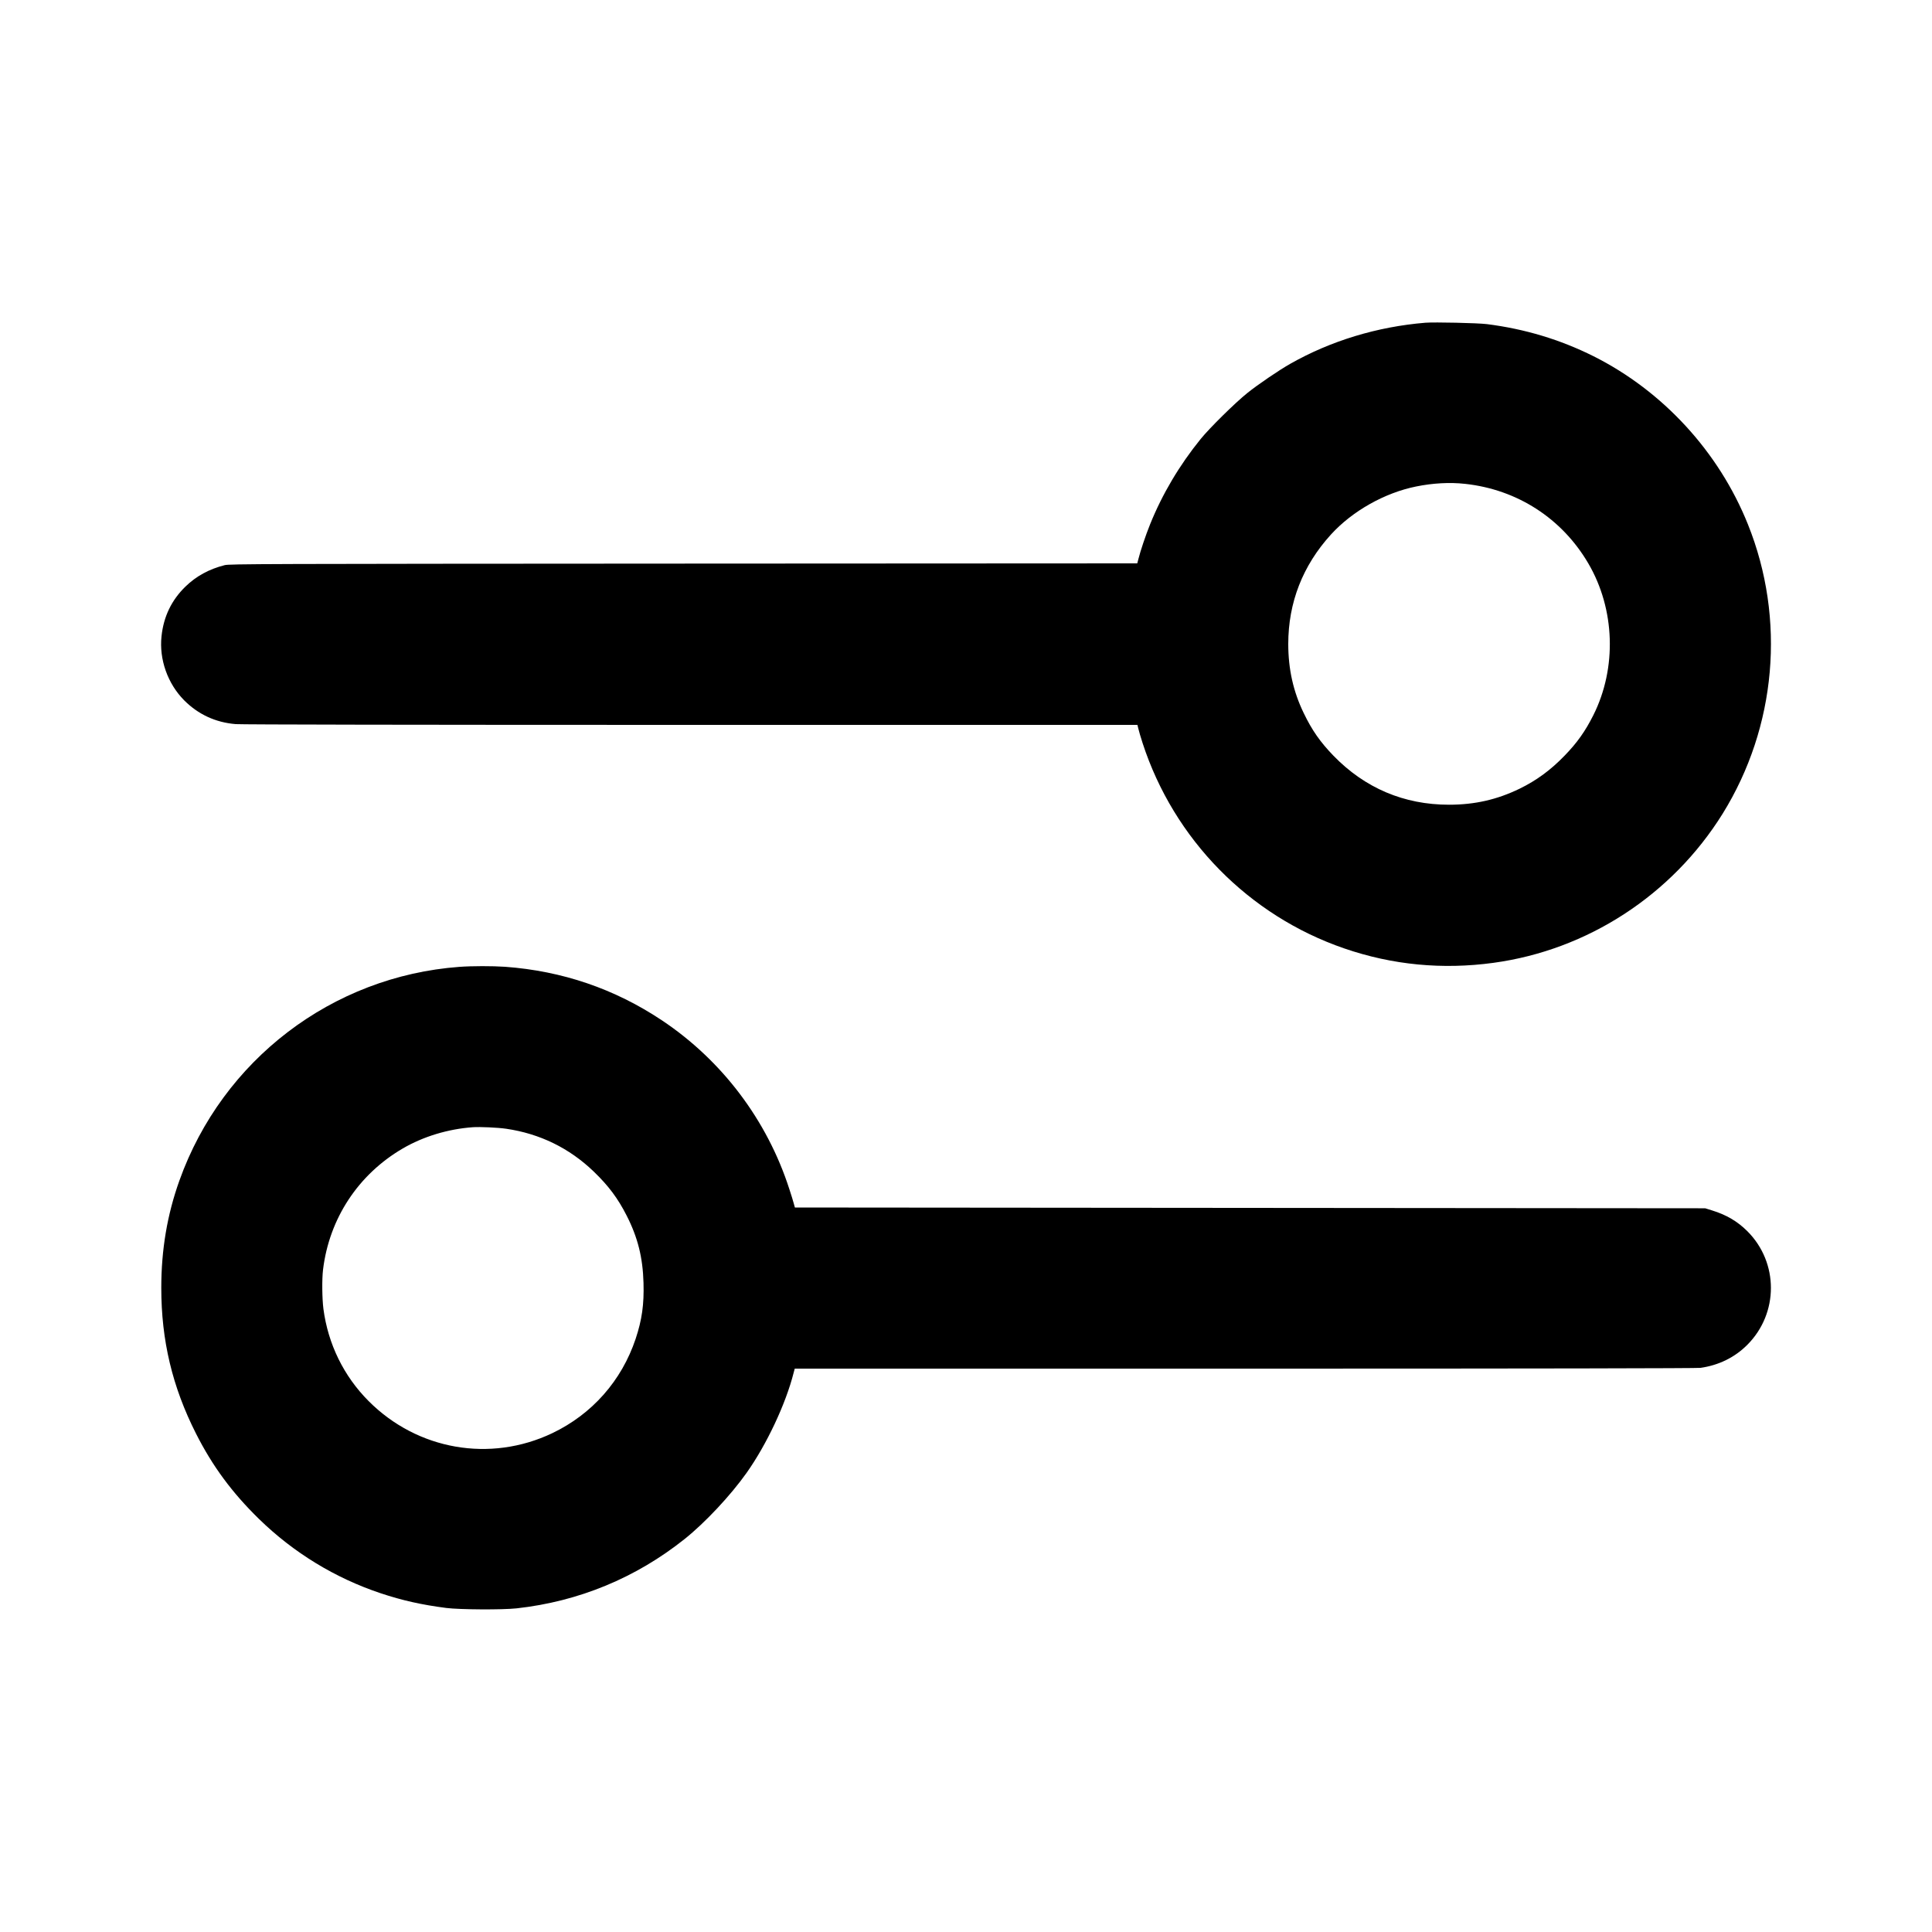<?xml version="1.0" standalone="no"?>
<!DOCTYPE svg PUBLIC "-//W3C//DTD SVG 20010904//EN"
 "http://www.w3.org/TR/2001/REC-SVG-20010904/DTD/svg10.dtd">
<svg version="1.0" xmlns="http://www.w3.org/2000/svg"
 width="2500pt" height="2500pt" viewBox="0 0 2500 2500"
 preserveAspectRatio="xMidYMid meet">

<g transform="translate(0,2500) scale(0.1,-0.1)" stroke="none">
<path d="M18445 20824 c-626 -52 -1224 -234 -1750 -532 -143 -81 -417 -267
-555 -378 -154 -123 -488 -452 -603 -594 -275 -339 -497 -713 -655 -1105 -58
-144 -125 -343 -152 -452 l-14 -53 -5870 -3 c-5493 -3 -5875 -4 -5939 -20
-201 -51 -368 -142 -507 -277 -180 -175 -283 -388 -310 -643 -32 -299 79 -613
293 -829 181 -182 407 -287 667 -308 71 -6 2303 -10 5892 -10 l5776 0 13 -52
c6 -29 31 -111 54 -183 405 -1246 1375 -2234 2611 -2658 622 -214 1269 -276
1929 -186 1218 166 2311 877 2966 1930 696 1122 819 2519 327 3744 -376 938
-1100 1725 -1997 2175 -432 216 -890 354 -1381 416 -121 15 -676 27 -795 18z
m513 -2085 c675 -73 1254 -447 1595 -1030 346 -591 371 -1352 65 -1963 -105
-209 -209 -356 -373 -525 -180 -186 -363 -320 -580 -426 -292 -142 -581 -208
-915 -208 -582 0 -1088 215 -1495 634 -171 177 -278 329 -386 554 -134 277
-199 567 -199 892 0 536 187 1015 553 1417 276 303 694 539 1102 621 217 44
436 56 633 34z"/>
<path d="M5945 12489 c-1647 -122 -3065 -1204 -3623 -2764 -158 -441 -235
-896 -235 -1390 0 -681 143 -1280 449 -1885 214 -423 467 -765 815 -1105 448
-437 984 -764 1573 -961 282 -94 533 -150 851 -191 177 -22 724 -25 910 -5
804 89 1543 394 2175 898 263 210 593 562 800 854 260 367 508 893 610 1298
l14 52 5825 0 c3827 0 5850 4 5896 10 237 34 444 136 606 299 406 408 406
1063 0 1469 -127 127 -271 212 -456 269 l-90 28 -5890 5 -5889 5 -14 50 c-7
28 -33 112 -58 188 -287 892 -872 1666 -1649 2184 -612 408 -1290 639 -2030
693 -160 11 -429 11 -590 -1z m605 -2095 c436 -64 817 -250 1133 -554 191
-184 312 -346 425 -568 145 -284 210 -545 219 -873 8 -279 -20 -477 -102 -724
-181 -541 -563 -974 -1078 -1220 -803 -383 -1745 -219 -2377 415 -322 323
-525 738 -585 1193 -17 135 -20 383 -5 507 80 662 456 1233 1032 1569 266 155
586 252 908 275 93 6 320 -4 430 -20z"/>
</g>
</svg>
